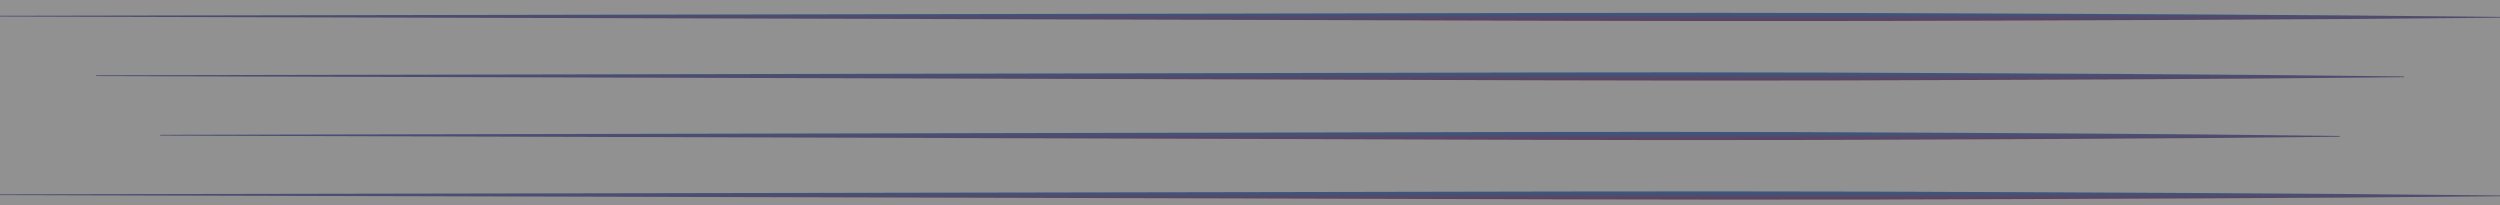 <svg width="390" height="32" fill="none" xmlns="http://www.w3.org/2000/svg"><g clip-path="url('#clip0_158_163')"><path d="M390 2.757v-.123c-32.5-.368-65-.471-97.5-.599-32.499-.095-65 .028-97.5.08L0 2.459v.123l195 .52c32.499.08 64.999.233 97.5.167 32.499-.098 65-.172 97.5-.512Z" fill="url('#paint0_linear_158_163')"/><path d="M375 12.043v-.124c-30-.368-60-.471-90-.599-30-.095-60 .028-90 .08l-180 .344v.124l180 .52c30 .08 59.999.232 90 .166 30-.098 60-.173 90-.511Z" fill="url('#paint1_linear_158_163')"/><path d="M365 21.328v-.123c-28.333-.368-56.666-.472-85-.599-28.333-.095-56.666.028-85 .08L25 21.03v.123l170 .52c28.333.08 56.666.233 85 .167 28.333-.098 56.666-.173 85-.512Z" fill="url('#paint2_linear_158_163')"/><path d="M390 30.613v-.123c-32.5-.368-65-.471-97.5-.599-32.499-.095-65 .028-97.5.08L0 30.315v.123l195 .52c32.499.08 64.999.233 97.5.167 32.499-.098 65-.172 97.5-.512Z" fill="url('#paint3_linear_158_163')"/><path opacity=".5" d="M390 0H0v32h390V0Z" fill="#242424"/></g><defs><linearGradient id="paint0_linear_158_163" x1="195" y1="2" x2="195" y2="3.285" gradientUnits="userSpaceOnUse"><stop stop-color="#4A90E2"/><stop offset="1" stop-color="#974A8A" stop-opacity=".9"/></linearGradient><linearGradient id="paint1_linear_158_163" x1="195" y1="11.285" x2="195" y2="12.57" gradientUnits="userSpaceOnUse"><stop stop-color="#4A90E2"/><stop offset="1" stop-color="#974A8A" stop-opacity=".9"/></linearGradient><linearGradient id="paint2_linear_158_163" x1="195" y1="20.571" x2="195" y2="21.856" gradientUnits="userSpaceOnUse"><stop stop-color="#4A90E2"/><stop offset="1" stop-color="#974A8A" stop-opacity=".9"/></linearGradient><linearGradient id="paint3_linear_158_163" x1="195" y1="29.856" x2="195" y2="31.141" gradientUnits="userSpaceOnUse"><stop stop-color="#4A90E2"/><stop offset="1" stop-color="#974A8A" stop-opacity=".9"/></linearGradient><clipPath id="clip0_158_163"><path fill="#fff" d="M0 0h390v32H0z"/></clipPath></defs></svg>